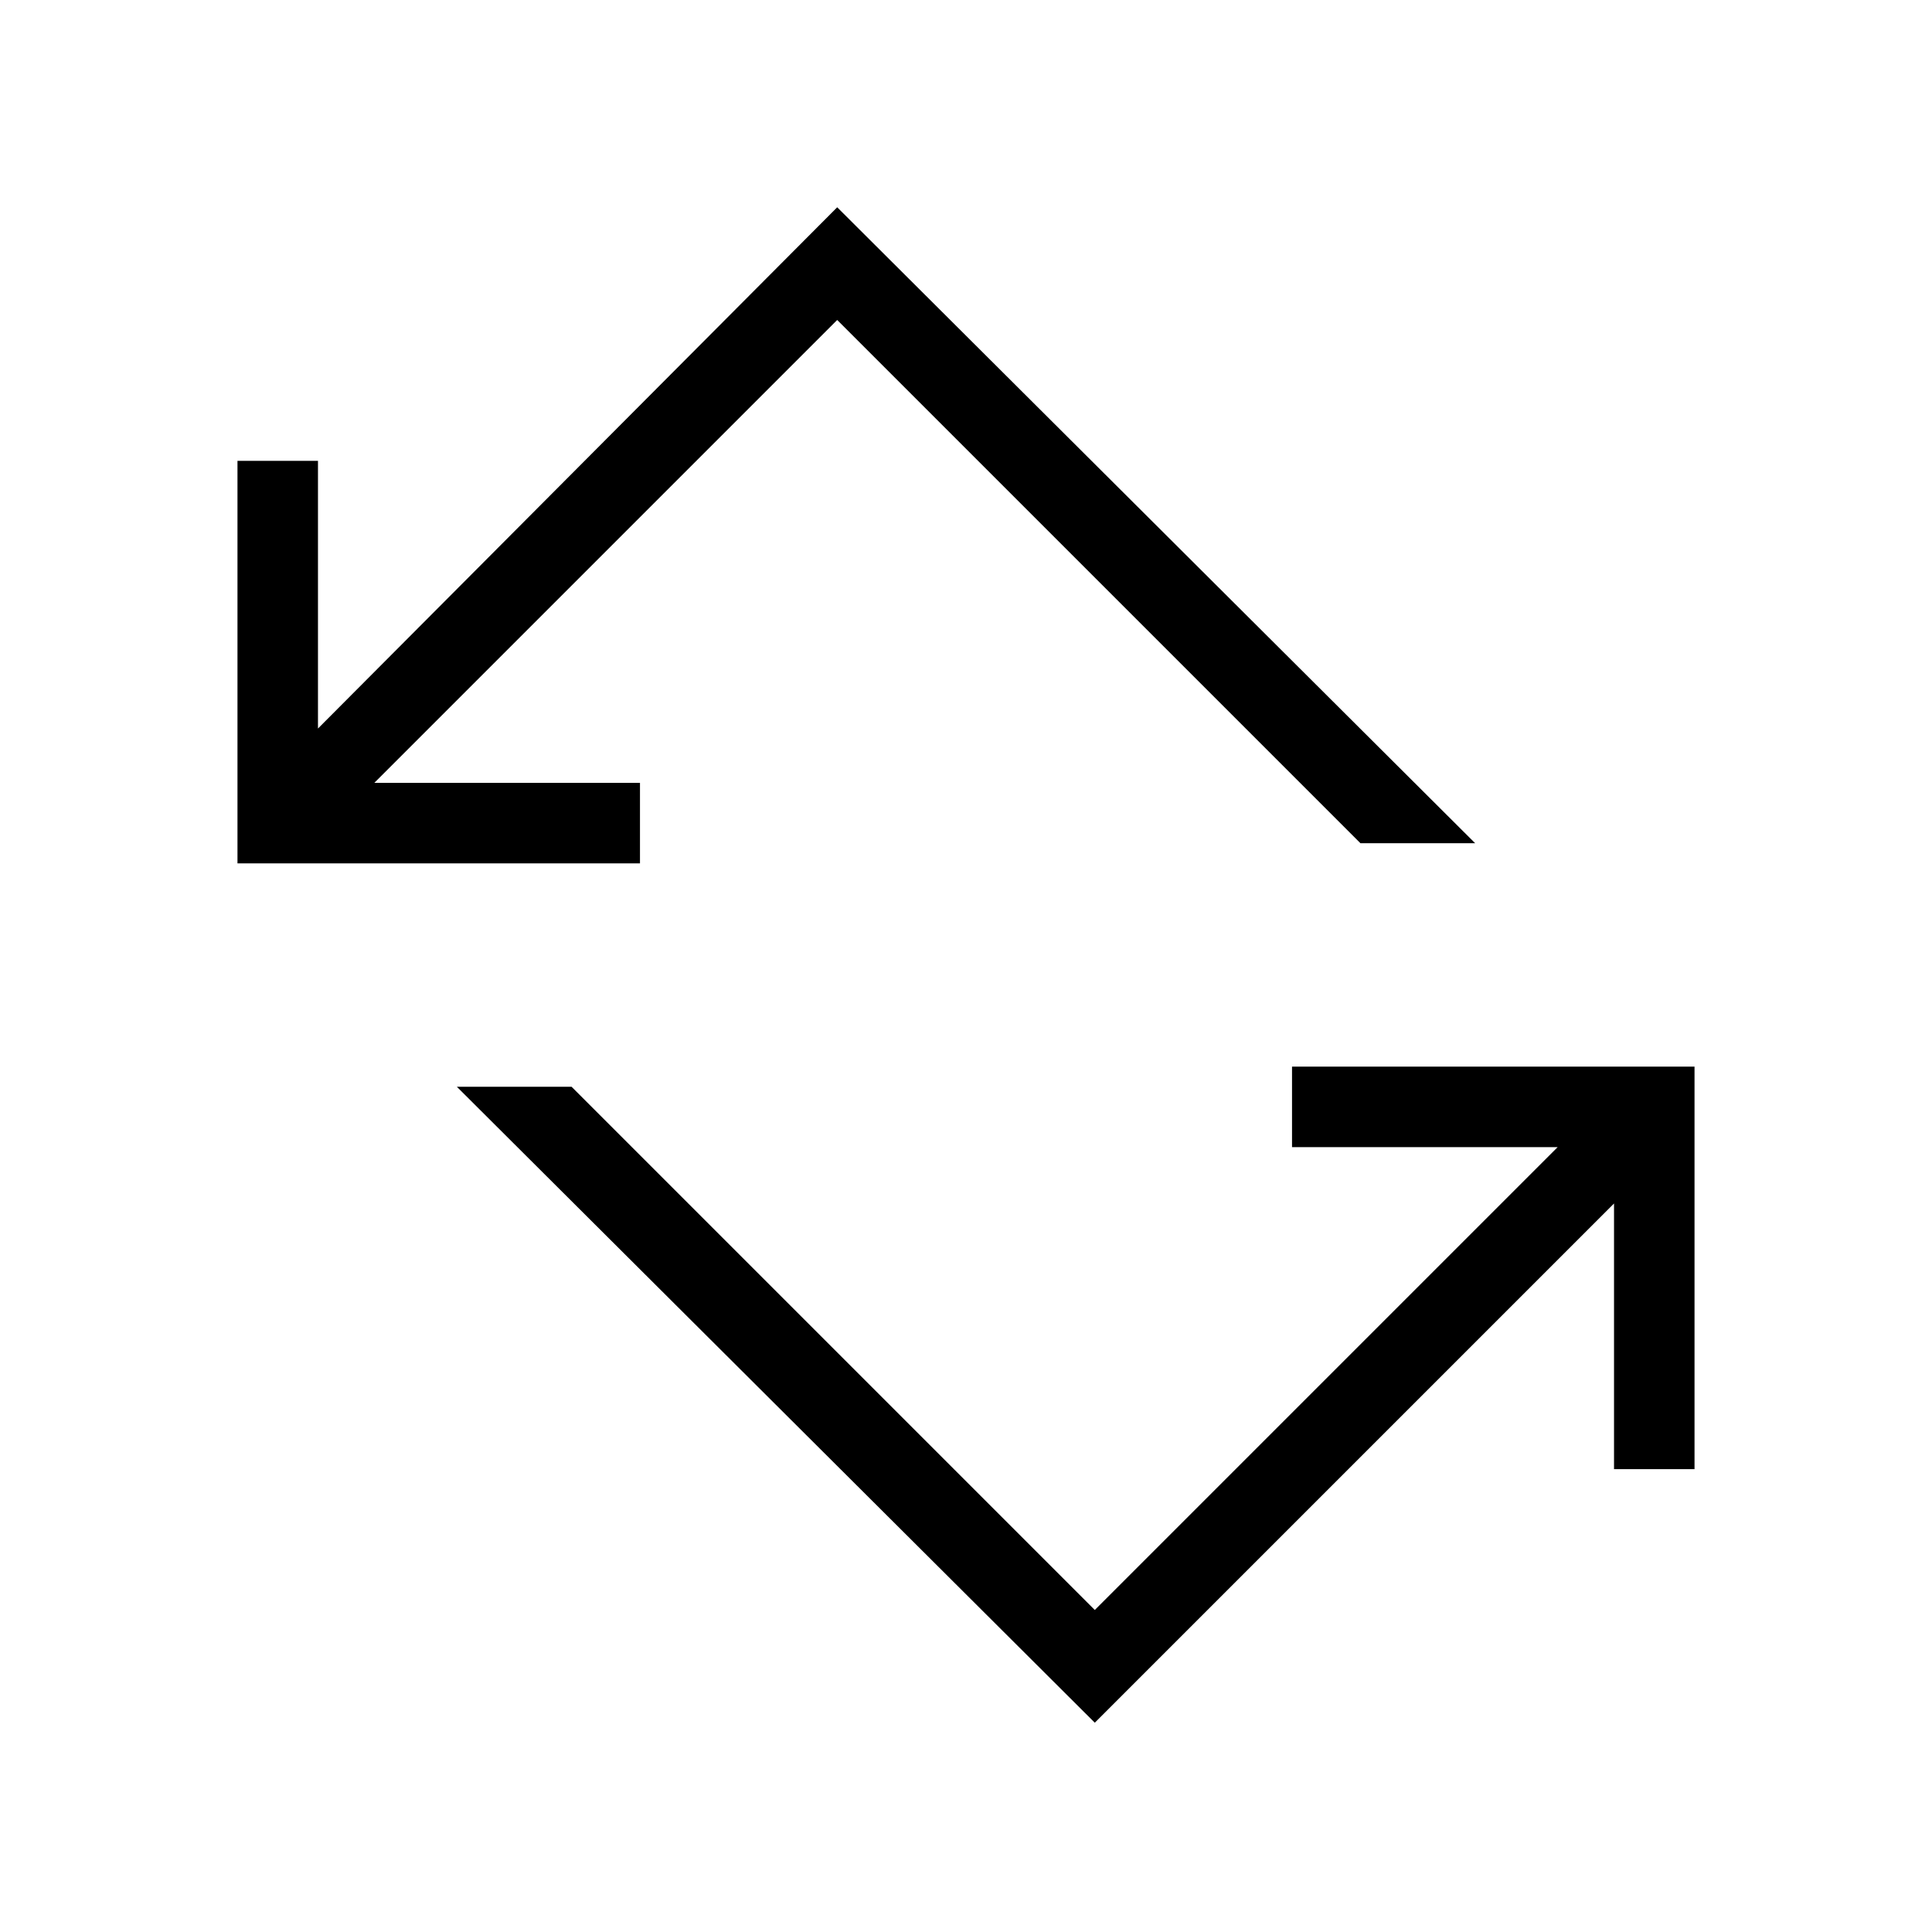 <svg xmlns="http://www.w3.org/2000/svg" height="24" width="24"><path d="M13.6 21.4 5.675 13.5H7.1L13.6 20L19.35 14.25H16.05V13.25H21.05V18.25H20.05V14.95ZM2.95 10.725V5.725H3.95V9.05L10.4 2.575L18.325 10.475H16.9L10.4 3.975L4.65 9.725H7.95V10.725Z"/></svg>